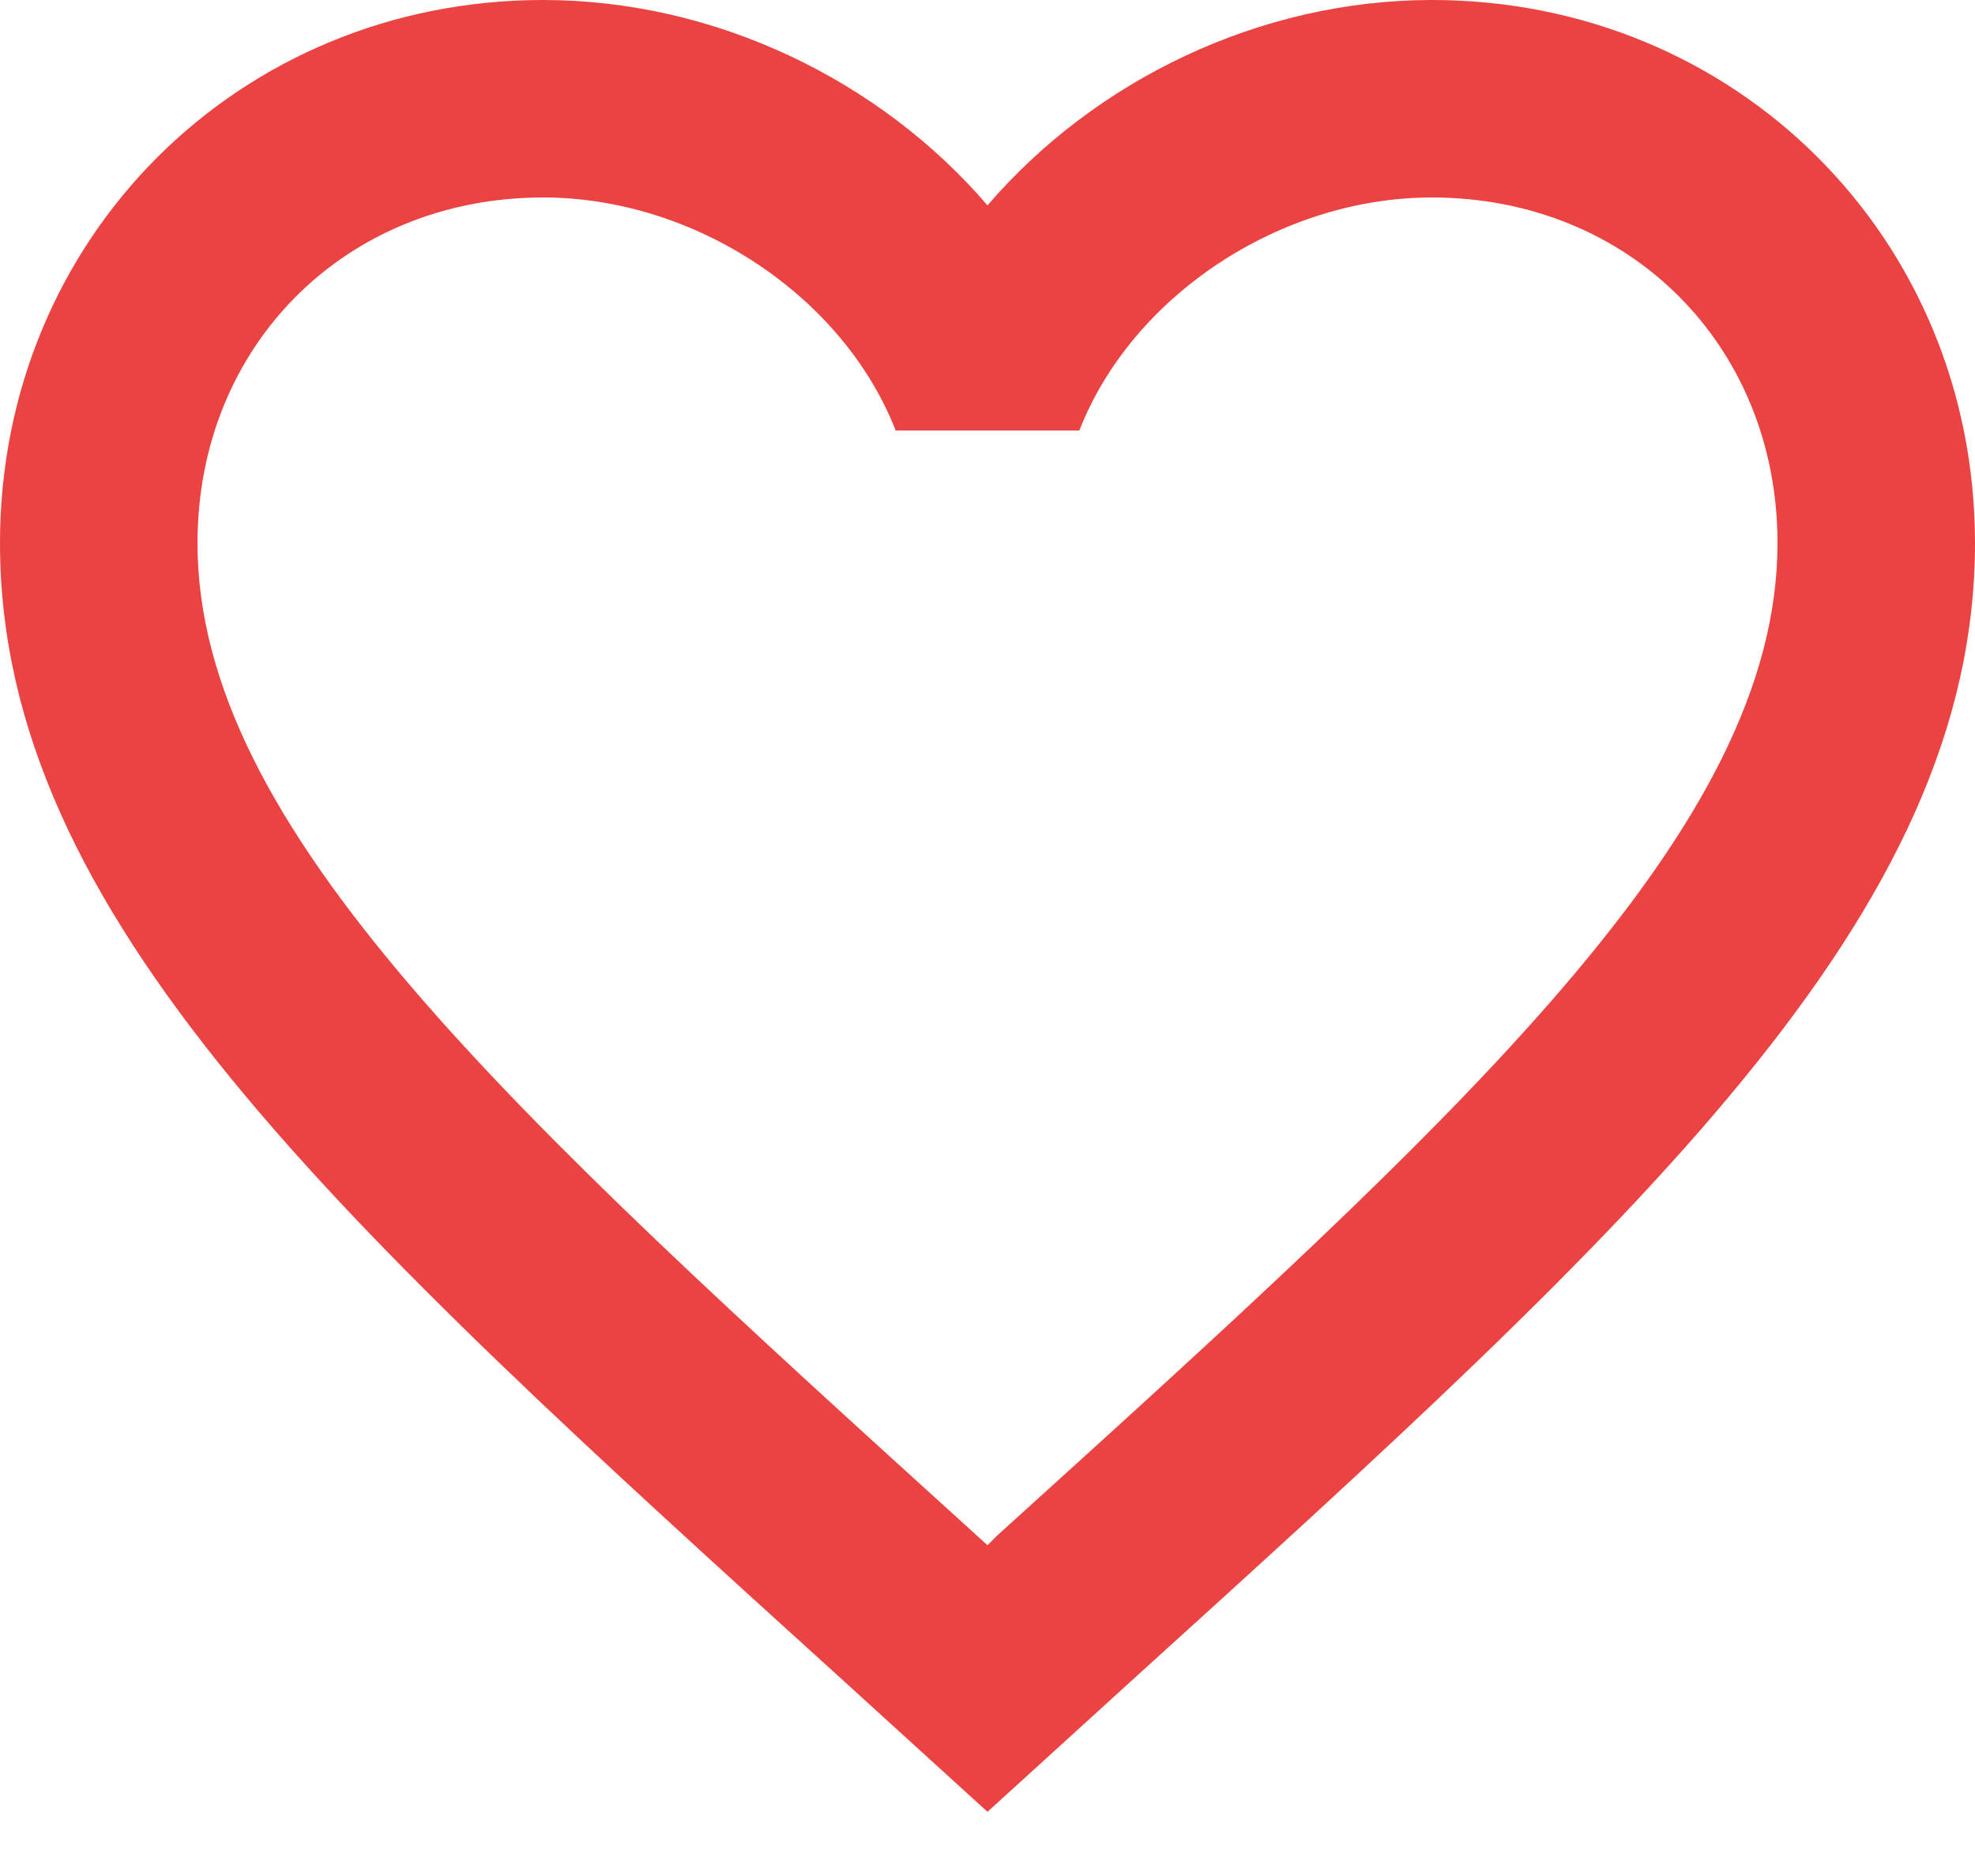 <svg width="20" height="19" viewBox="0 0 20 19" fill="none" xmlns="http://www.w3.org/2000/svg">
<path d="M10.1 15.55L10 15.65L9.89 15.55C5.14 11.24 2 8.39 2 5.5C2 3.5 3.5 2 5.5 2C7.04 2 8.54 3 9.07 4.36H10.93C11.46 3 12.96 2 14.5 2C16.5 2 18 3.5 18 5.5C18 8.39 14.86 11.24 10.1 15.55ZM14.5 0C12.76 0 11.09 0.81 10 2.08C8.91 0.81 7.24 0 5.5 0C2.42 0 0 2.41 0 5.5C0 9.27 3.4 12.36 8.55 17.03L10 18.35L11.45 17.03C16.6 12.36 20 9.27 20 5.5C20 2.41 17.58 0 14.5 0Z" fill="#EB4242"/>
</svg>
